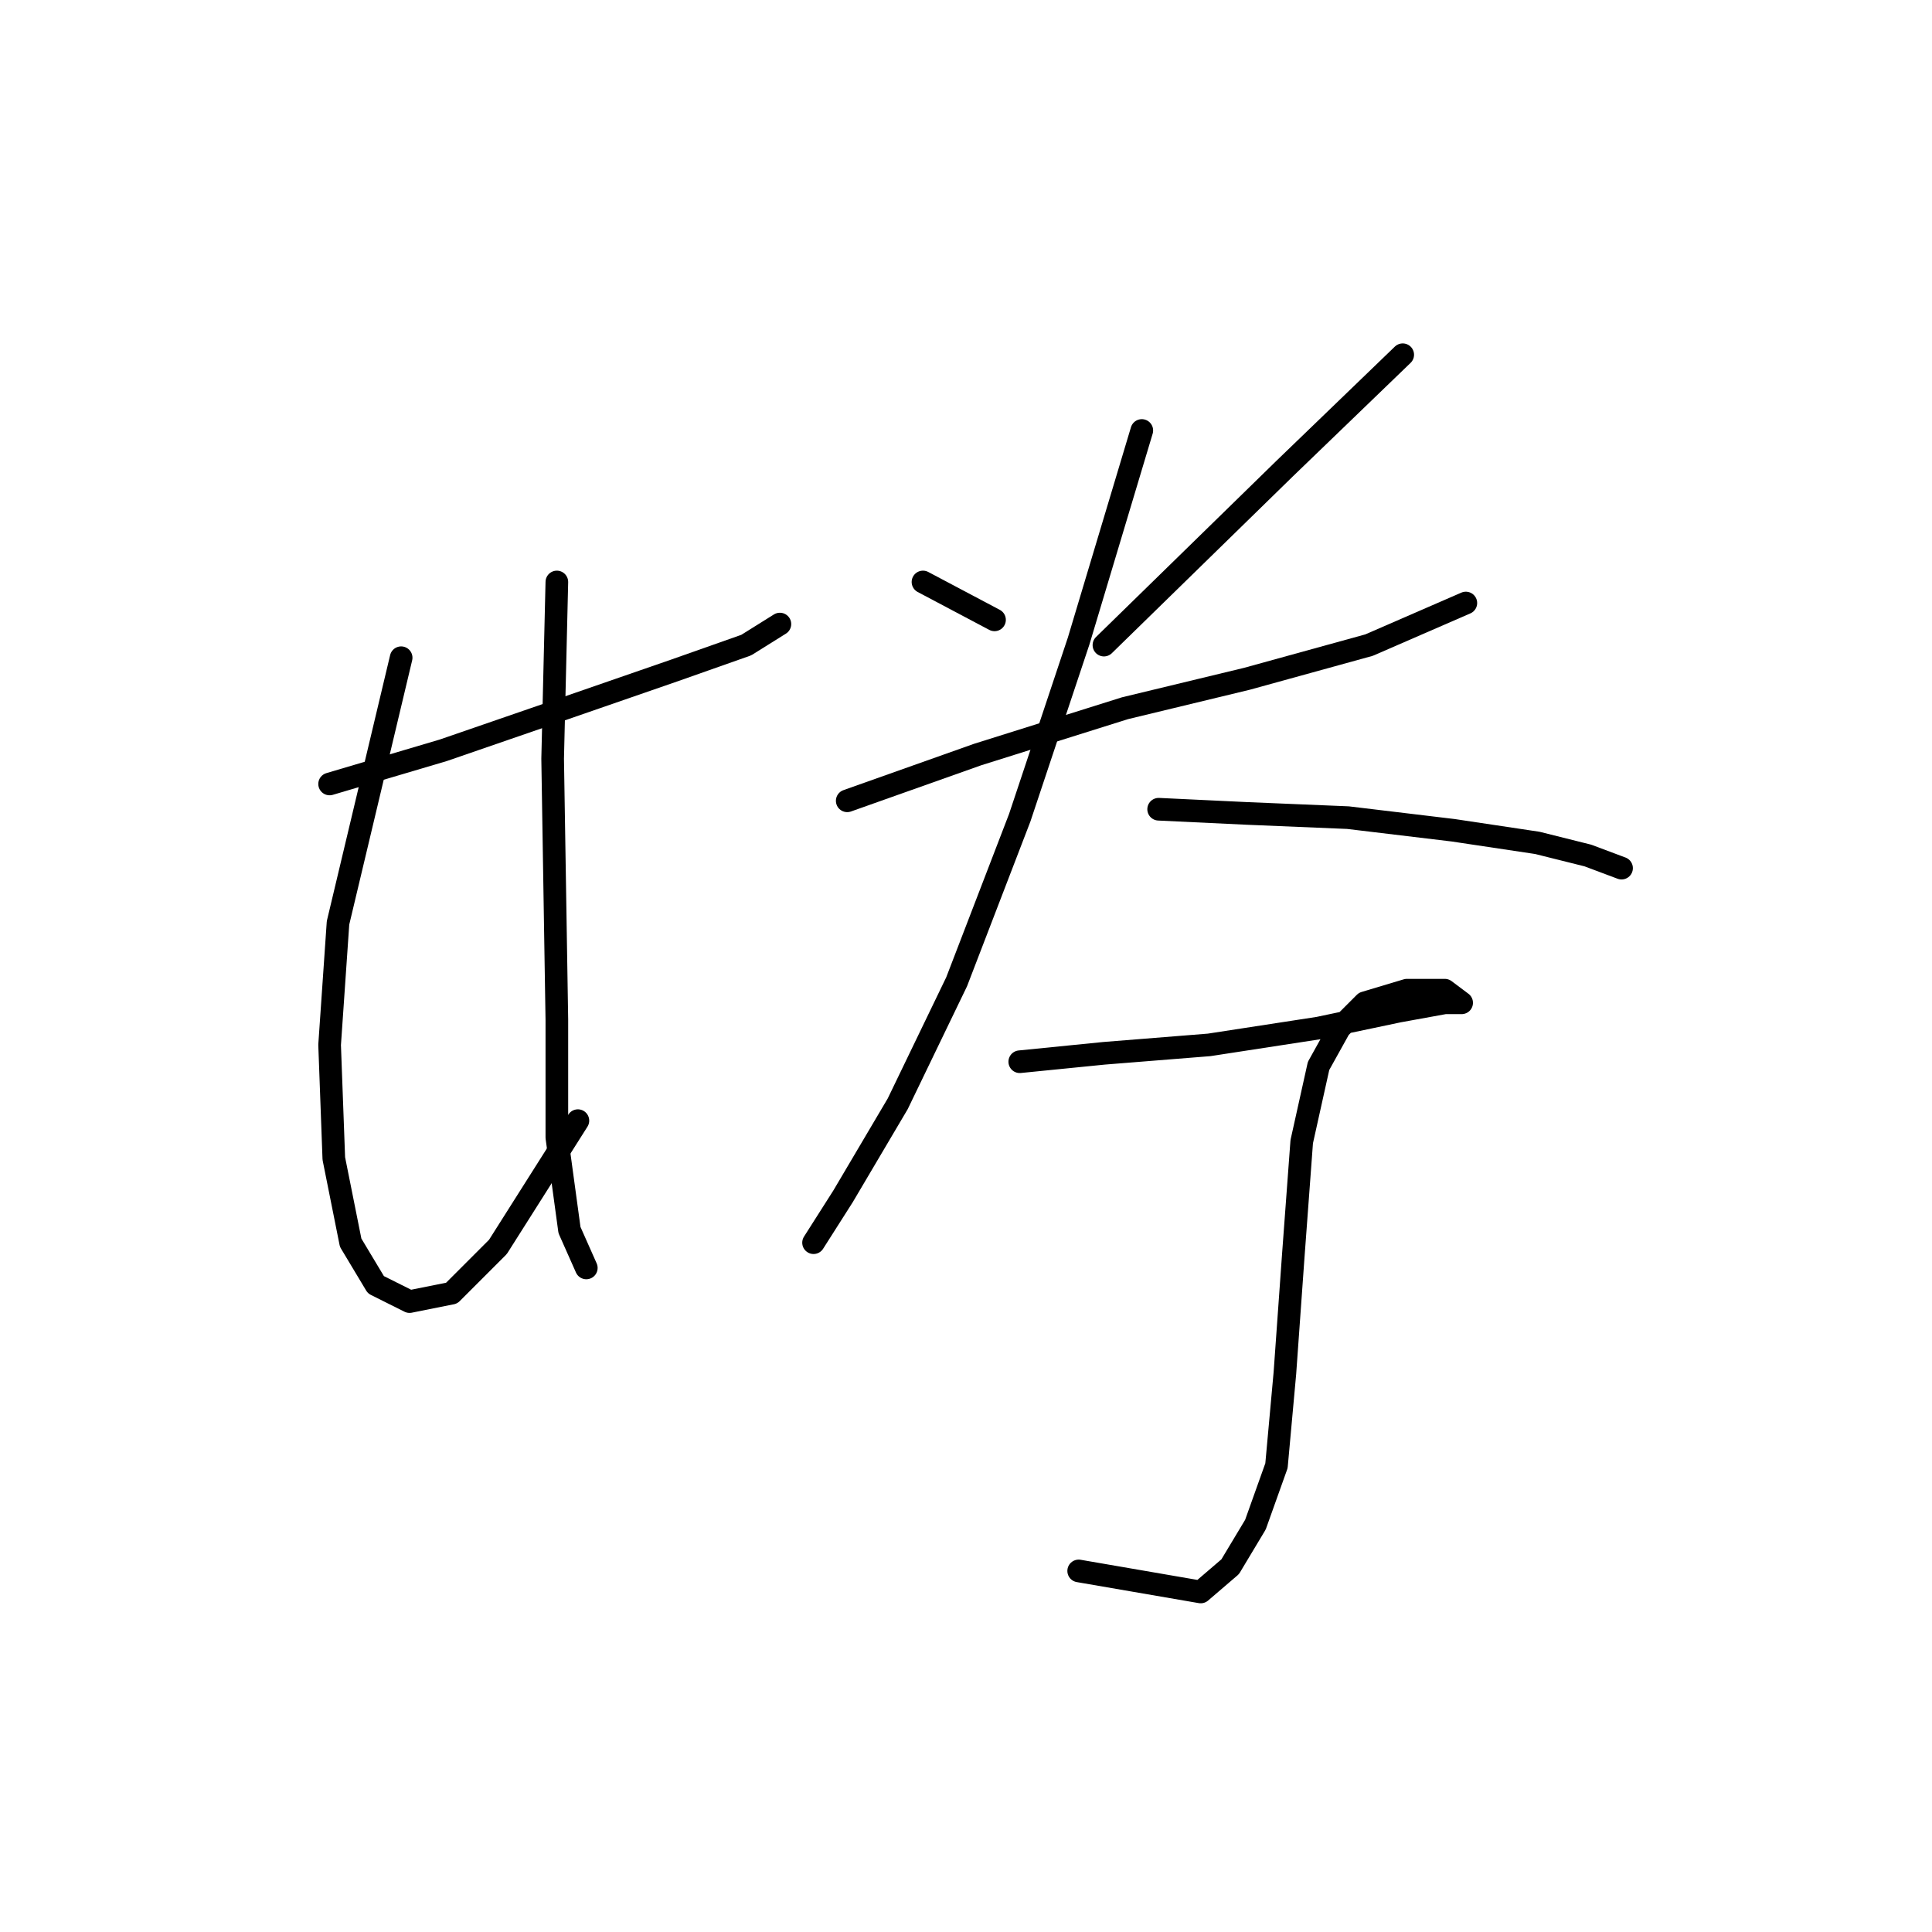 <?xml version="1.0" standalone="no"?>
    <svg width="256" height="256" xmlns="http://www.w3.org/2000/svg" version="1.1">
    <polyline stroke="black" stroke-width="3" stroke-linecap="round" fill="transparent" stroke-linejoin="round" points="43.675 103.881 58.73 99.42 74.901 93.844 89.4 88.825 98.879 85.479 103.34 82.691 103.34 82.691 " />
        <polyline stroke="black" stroke-width="3" stroke-linecap="round" fill="transparent" stroke-linejoin="round" points="53.154 87.152 44.79 122.282 43.675 138.453 44.232 153.509 46.463 164.662 49.808 170.238 54.269 172.468 59.846 171.353 65.979 165.219 76.574 148.491 76.574 148.491 " />
        <polyline stroke="black" stroke-width="3" stroke-linecap="round" fill="transparent" stroke-linejoin="round" points="73.786 77.115 73.229 100.535 73.786 135.108 73.786 150.721 75.459 162.989 77.689 168.007 77.689 168.007 " />
        <polyline stroke="black" stroke-width="3" stroke-linecap="round" fill="transparent" stroke-linejoin="round" points="122.299 77.115 131.779 82.134 131.779 82.134 " />
        <polyline stroke="black" stroke-width="3" stroke-linecap="round" fill="transparent" stroke-linejoin="round" points="185.868 47.004 170.255 62.059 146.277 85.479 146.277 85.479 " />
        <polyline stroke="black" stroke-width="3" stroke-linecap="round" fill="transparent" stroke-linejoin="round" points="112.262 106.111 129.548 99.978 149.065 93.844 165.236 89.94 181.407 85.479 194.232 79.903 194.232 79.903 " />
        <polyline stroke="black" stroke-width="3" stroke-linecap="round" fill="transparent" stroke-linejoin="round" points="151.295 57.041 142.931 84.922 135.124 108.342 126.76 130.089 118.953 146.26 111.704 158.528 107.801 164.662 107.801 164.662 " />
        <polyline stroke="black" stroke-width="3" stroke-linecap="round" fill="transparent" stroke-linejoin="round" points="153.526 107.227 165.236 107.784 178.619 108.342 192.559 110.015 203.712 111.688 210.403 113.36 214.864 115.033 214.864 115.033 " />
        <polyline stroke="black" stroke-width="3" stroke-linecap="round" fill="transparent" stroke-linejoin="round" points="135.124 140.684 146.277 139.569 160.217 138.453 174.715 136.223 185.31 133.992 191.444 132.877 193.675 132.877 191.444 131.204 186.425 131.204 180.849 132.877 177.504 136.223 174.715 141.242 172.485 151.279 171.37 166.334 170.255 181.948 169.139 194.215 166.351 202.022 163.005 207.598 159.102 210.944 142.931 208.156 142.931 208.156 " />
        </svg>
